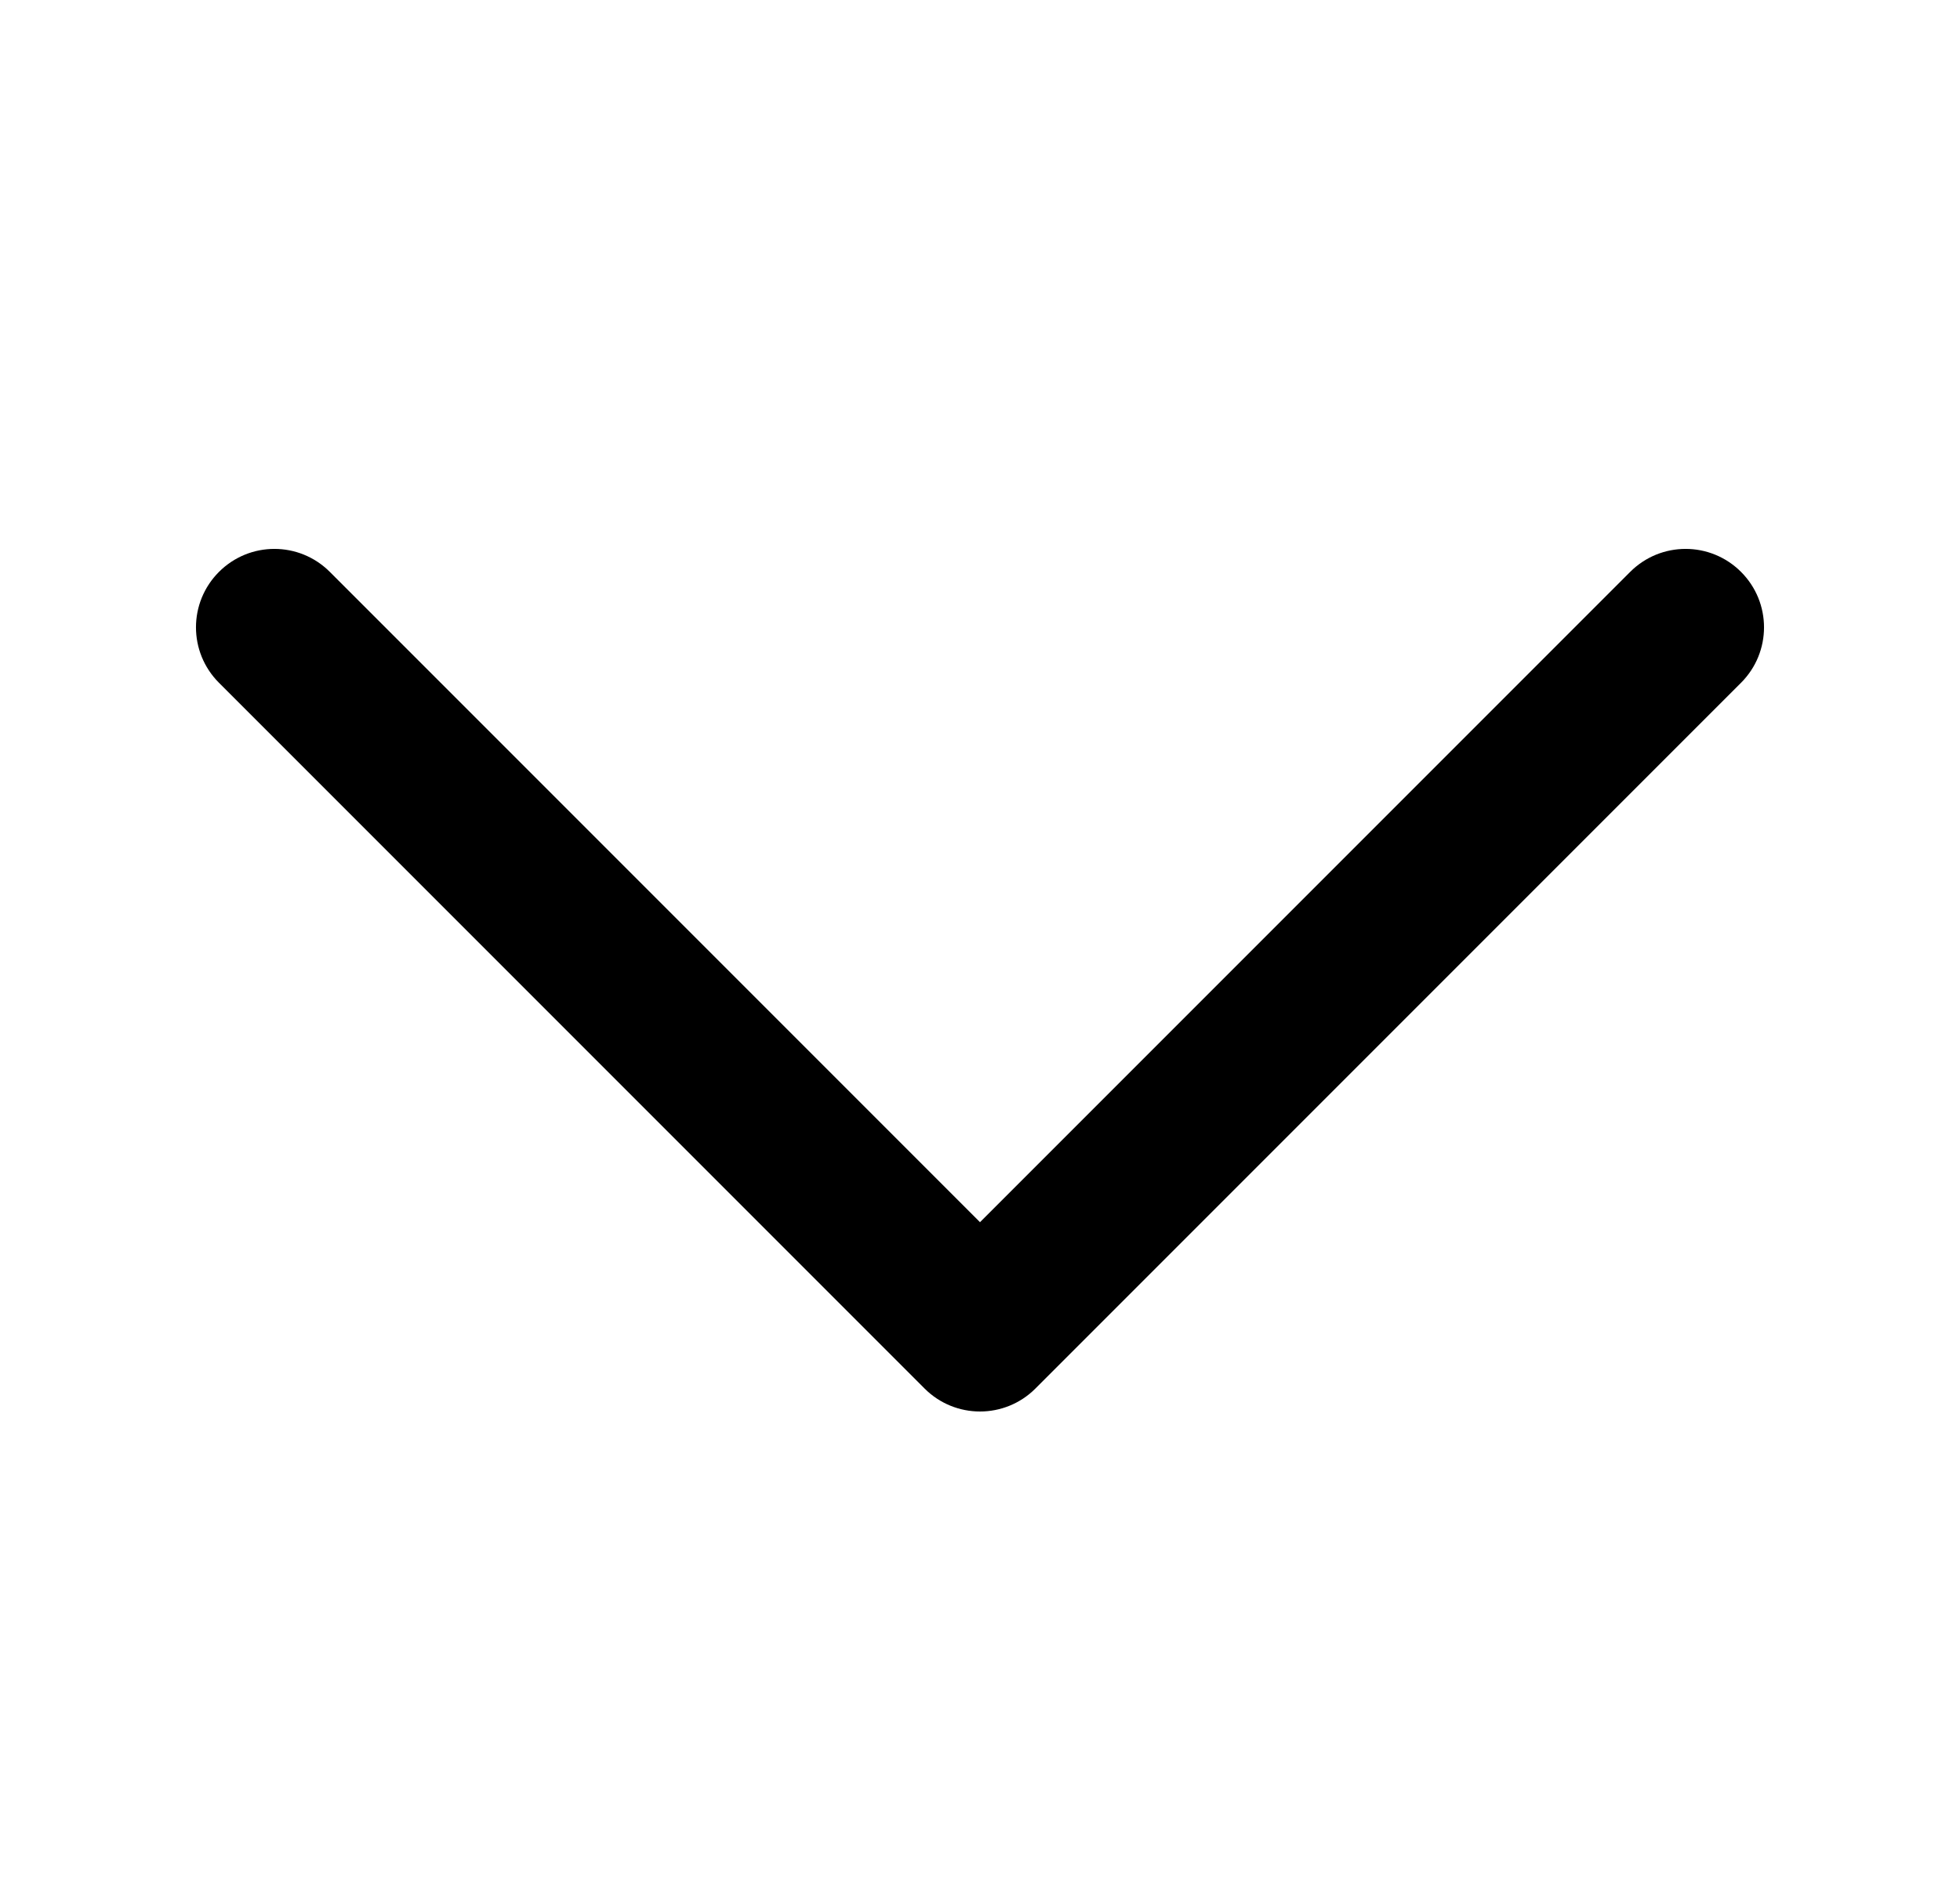 <svg width="25" height="24" viewBox="0 0 25 24" fill="none" xmlns="http://www.w3.org/2000/svg">
<path d="M22.207 8.707L13.207 17.707C13.012 17.902 12.756 18 12.5 18C12.244 18 11.988 17.902 11.793 17.707L2.793 8.707C2.402 8.316 2.402 7.684 2.793 7.293C3.184 6.902 3.816 6.902 4.207 7.293L12.5 15.586L20.793 7.293C21.184 6.902 21.816 6.902 22.207 7.293C22.598 7.684 22.598 8.316 22.207 8.707Z" fill="black"/>
</svg>
